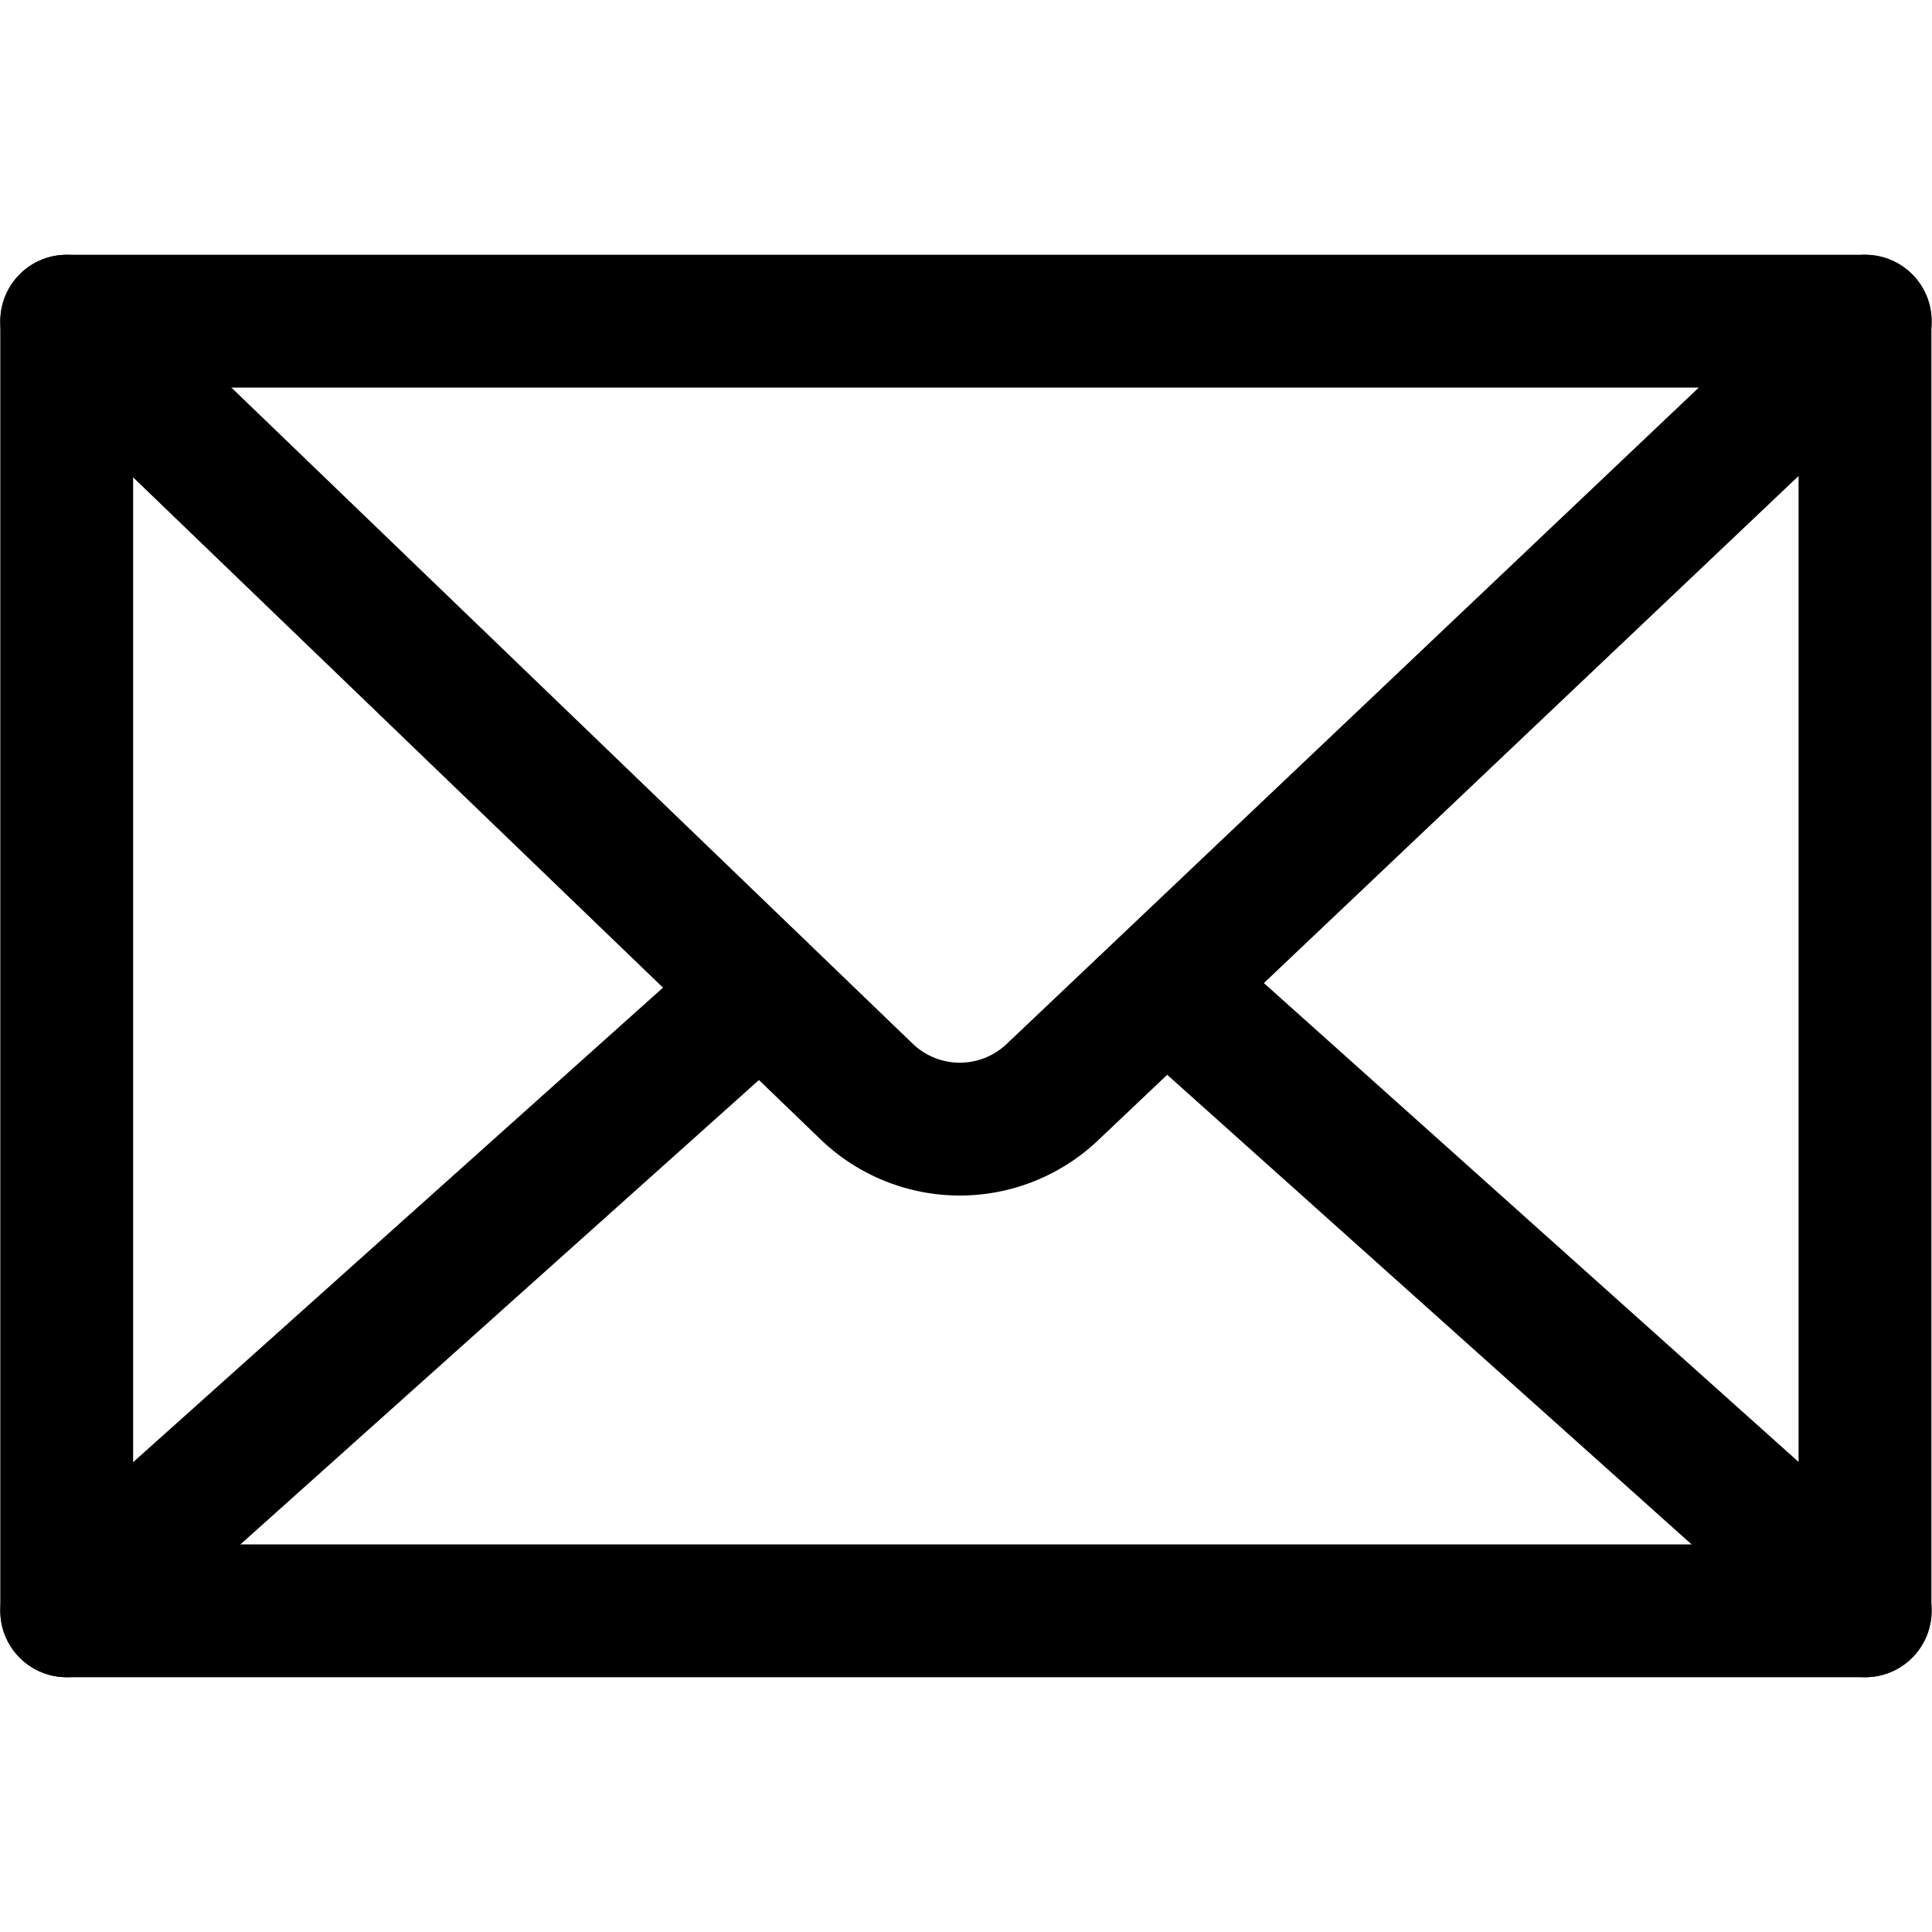 <svg xmlns="http://www.w3.org/2000/svg" width="64" height="64" viewBox="0 0 64 64"><title>mail</title><rect x="2.21" y="10.64" width="59.57" height="42.72" fill="none" stroke="currentColor" stroke-linecap="round" stroke-linejoin="round" stroke-width="4.4"/><path d="M2.21,10.64,28.72,36.17a4.45,4.45,0,0,0,6.15,0L61.79,10.64" fill="none" stroke="currentColor" stroke-linecap="round" stroke-linejoin="round" stroke-width="4.4"/><line x1="2.21" y1="53.36" x2="25.19" y2="32.78" fill="none" stroke="currentColor" stroke-linecap="round" stroke-linejoin="round" stroke-width="4.4"/><line x1="61.79" y1="53.36" x2="38.81" y2="32.78" fill="none" stroke="currentColor" stroke-linecap="round" stroke-linejoin="round" stroke-width="4.4"/></svg>